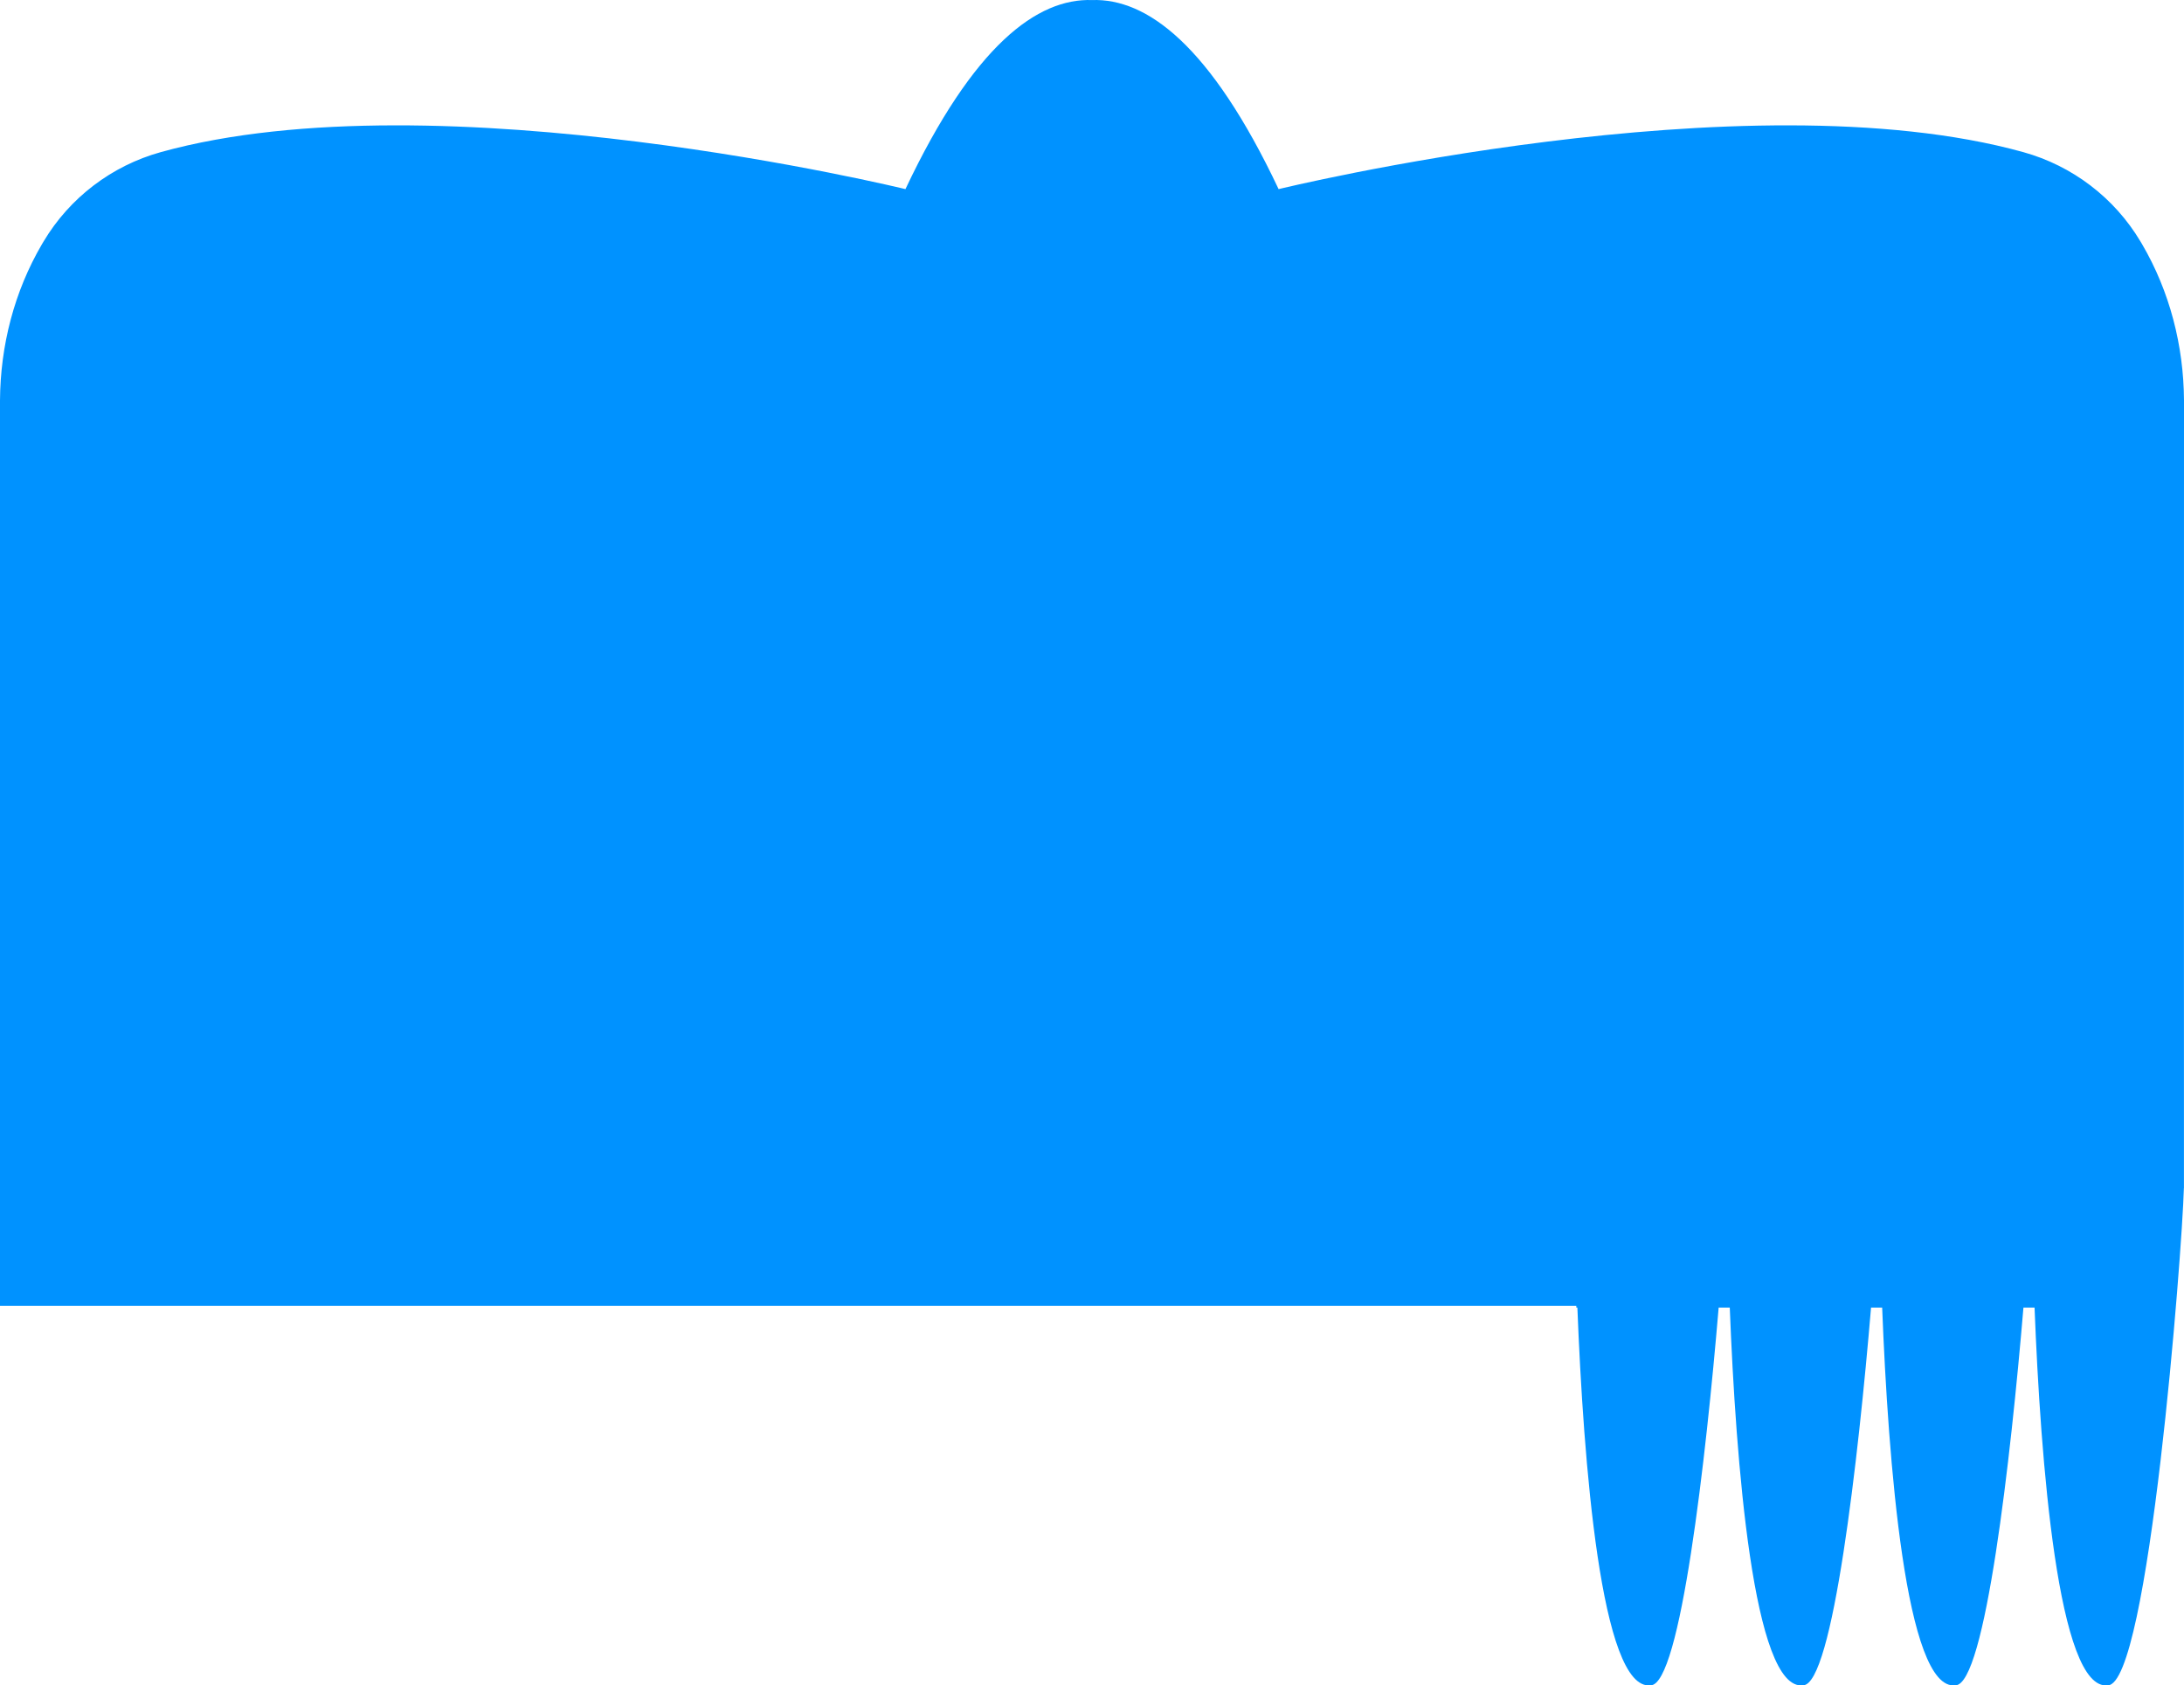 <svg width="631" height="487" viewBox="0 0 631 487" fill="none" xmlns="http://www.w3.org/2000/svg">
<path d="M618.895 70.563C618.748 70.301 618.6 70.056 618.437 69.794C610.902 57.15 598.748 47.892 584.547 43.95C504.22 21.671 369.414 54.647 369.414 54.647C349.693 12.904 331.266 -0.509 315.508 0.015C299.751 -0.509 281.324 12.904 261.602 54.647C261.602 54.647 126.796 21.671 46.47 43.95C32.268 47.892 20.114 57.15 12.58 69.794C12.432 70.039 12.285 70.301 12.121 70.563C4.111 84.237 0.098 99.891 0 115.725V116.722V377.307H2.326H253.461H315.492H455.425V377.83H455.736C457.456 421.684 462.484 488.764 476.899 486.965C485.482 486.965 492.918 421.095 496.554 377.83H499.765C501.485 421.684 506.513 488.764 520.928 486.965C529.511 486.965 536.947 421.095 540.583 377.83H543.794C545.514 421.684 550.542 488.764 564.957 486.965C573.54 486.965 580.976 421.095 584.612 377.83H587.823C589.543 421.684 594.571 488.764 608.986 486.965C620.795 486.965 630.443 362.258 630.967 343.3H630.984V341.926V243.064L631 115.708C630.902 99.891 626.889 84.237 618.895 70.563Z" fill="#0092FF"/>
</svg>
